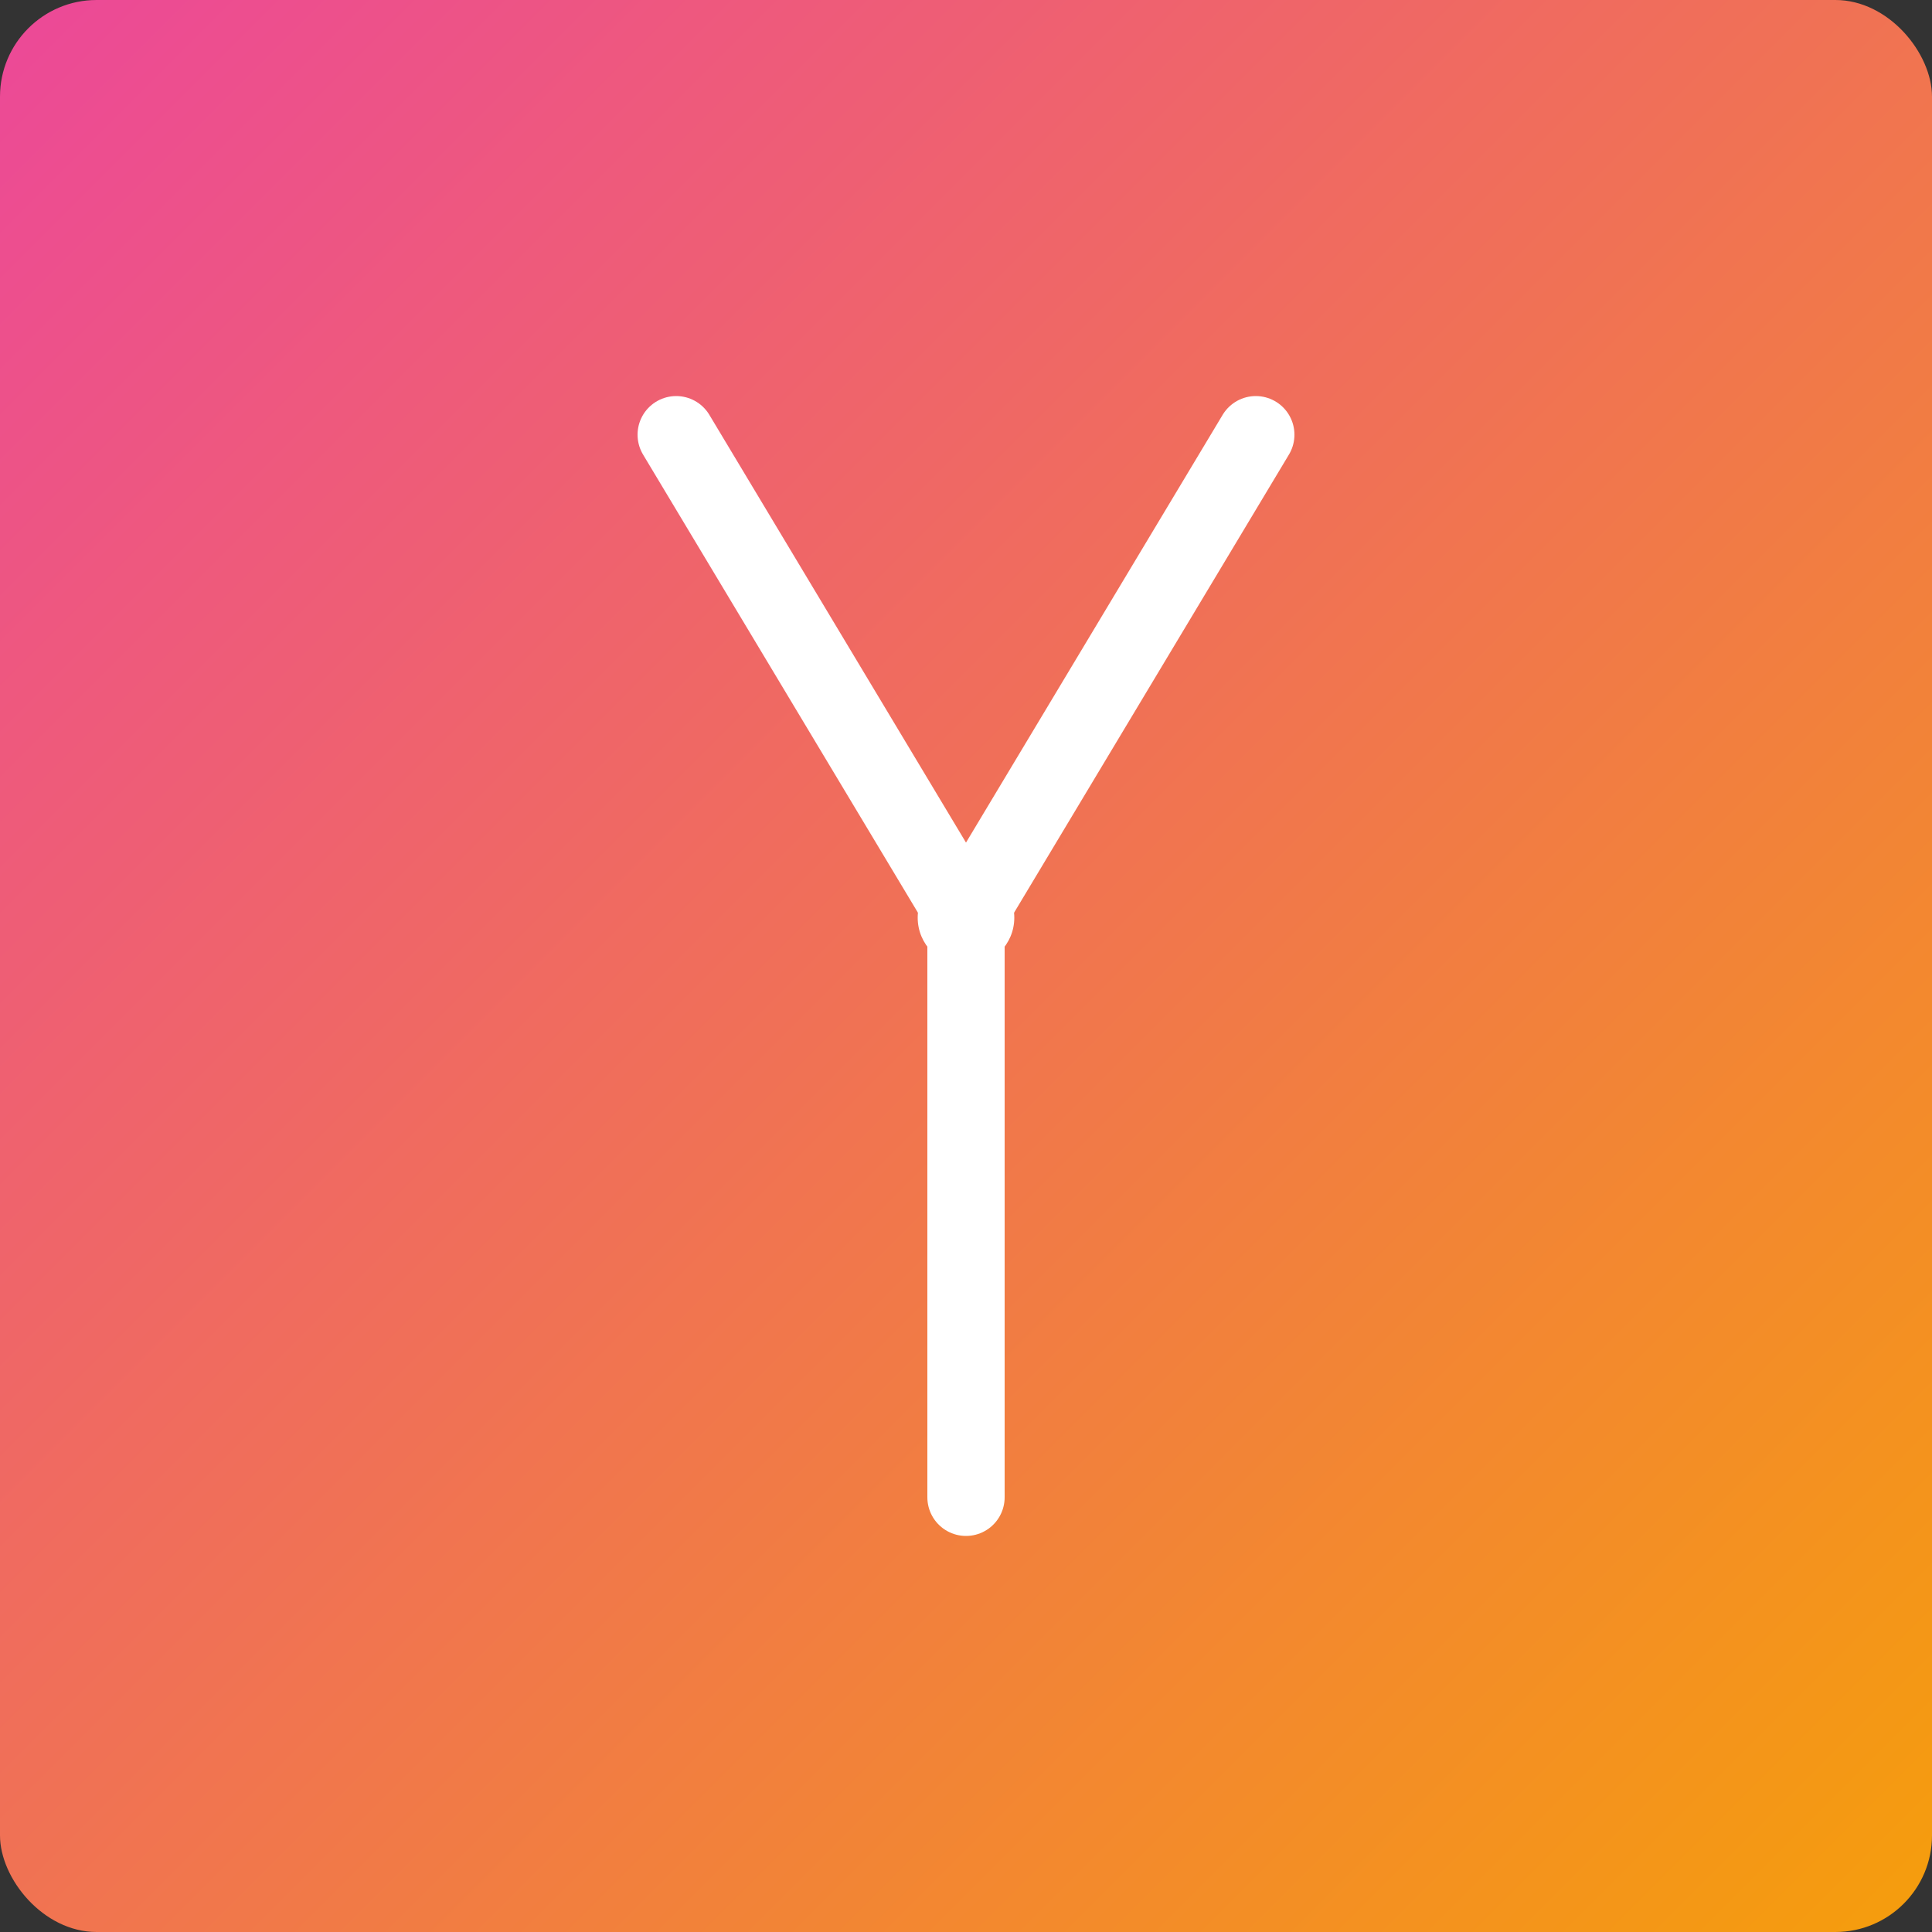 <svg viewBox="0 0 400 400" xmlns="http://www.w3.org/2000/svg">
  <rect x="0" y="0" width="400" height="400" fill="#333333" stroke="none"/>
  <defs>
    <linearGradient id="bgGradient" x1="100%" y1="100%" x2="0%" y2="0%">
      <stop offset="0%" style="stop-color:#f59e0b;stop-opacity:1" />
      <stop offset="100%" style="stop-color:#ec4899;stop-opacity:1" />
    </linearGradient>
  </defs>
  
  <!-- Background avec dégradé -->
  <rect width="400" height="400" fill="url(#bgGradient)" rx="20"/>
  
  <!-- Lettre Y professionnelle et moderne -->
  <g>
    <!-- Branche gauche -->
    <path d="M 140 90 L 200 190" 
          fill="none" 
          stroke="white" 
          stroke-width="16" 
          stroke-linecap="round"/>
    
    <!-- Branche droite -->
    <path d="M 260 90 L 200 190" 
          fill="none" 
          stroke="white" 
          stroke-width="16" 
          stroke-linecap="round"/>
    
    <!-- Tige verticale -->
    <line x1="200" y1="190" x2="200" y2="310" 
          stroke="white" 
          stroke-width="16" 
          stroke-linecap="round"/>
    
    <!-- Point de jonction central (cercle pour netteté) -->
    <circle cx="200" cy="190" r="10" fill="white"/>
  </g>
</svg>